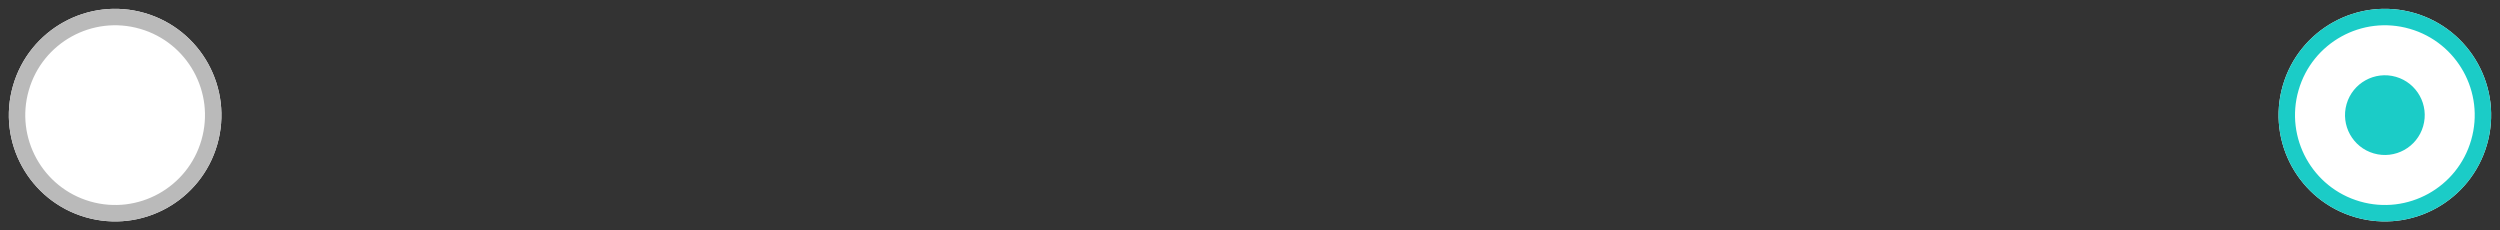 <svg id="SvgjsSvg1000" xmlns="http://www.w3.org/2000/svg" version="1.1" xmlns:xlink="http://www.w3.org/1999/xlink" xmlns:svgjs="http://svgjs.com/svgjs" width="152" height="14"><rect width="100%" height="100%" fill="#333333" stroke="none"/><defs id="SvgjsDefs1001"><clipPath id="SvgjsClipPath1010"><path id="SvgjsPath1009" d="M566.791 622.209C567.78 618.78 571.362 616.802 574.791 617.791L574.791 617.791C578.22 618.78 580.198 622.362 579.209 625.791L579.209 625.791C578.22 629.22 574.638 631.198 571.209 630.209L571.209 630.209C567.78 629.22 565.802 625.638 566.791 622.209Z " fill="#ffffff"></path></clipPath><clipPath id="SvgjsClipPath1014"><path id="SvgjsPath1013" d="M704.791 622.209C705.78 618.78 709.362 616.802 712.791 617.791L712.791 617.791C716.22 618.78 718.198 622.362 717.209 625.791L717.209 625.791C716.22 629.22 712.638 631.198 709.209 630.209L709.209 630.209C705.78 629.22 703.802 625.638 704.791 622.209Z " fill="#ffffff"></path></clipPath></defs><path id="SvgjsPath1007" d="M566.791 622.209C567.78 618.78 571.362 616.802 574.791 617.791L574.791 617.791C578.22 618.78 580.198 622.362 579.209 625.791L579.209 625.791C578.22 629.22 574.638 631.198 571.209 630.209L571.209 630.209C567.78 629.22 565.802 625.638 566.791 622.209Z " fill="#ffffff" transform="matrix(1,0,0,1,-566,-617)"></path><path id="SvgjsPath1008" d="M566.791 622.209C567.78 618.78 571.362 616.802 574.791 617.791L574.791 617.791C578.22 618.78 580.198 622.362 579.209 625.791L579.209 625.791C578.22 629.22 574.638 631.198 571.209 630.209L571.209 630.209C567.78 629.22 565.802 625.638 566.791 622.209Z " fill-opacity="0" fill="#ffffff" stroke-dasharray="0" stroke-linejoin="miter" stroke-linecap="butt" stroke-opacity="1" stroke="#bababa" stroke-miterlimit="50" stroke-width="2" clip-path="url(&quot;#SvgjsClipPath1010&quot;)" transform="matrix(1,0,0,1,-566,-617)"></path><path id="SvgjsPath1011" d="M704.791 622.209C705.78 618.78 709.362 616.802 712.791 617.791L712.791 617.791C716.22 618.78 718.198 622.362 717.209 625.791L717.209 625.791C716.22 629.22 712.638 631.198 709.209 630.209L709.209 630.209C705.78 629.22 703.802 625.638 704.791 622.209Z " fill="#ffffff" transform="matrix(1,0,0,1,-566,-617)"></path><path id="SvgjsPath1012" d="M704.791 622.209C705.78 618.78 709.362 616.802 712.791 617.791L712.791 617.791C716.22 618.78 718.198 622.362 717.209 625.791L717.209 625.791C716.22 629.22 712.638 631.198 709.209 630.209L709.209 630.209C705.78 629.22 703.802 625.638 704.791 622.209Z " fill-opacity="0" fill="#ffffff" stroke-dasharray="0" stroke-linejoin="miter" stroke-linecap="butt" stroke-opacity="1" stroke="#1bccc7" stroke-miterlimit="50" stroke-width="2" clip-path="url(&quot;#SvgjsClipPath1014&quot;)" transform="matrix(1,0,0,1,-566,-617)"></path><path id="SvgjsPath1015" d="M708.672 623.328C709.042 622.043 710.386 621.301 711.672 621.671L711.672 621.671C712.957 622.042 713.699 623.385 713.329 624.671L713.329 624.671C712.958 625.957 711.615 626.699 710.329 626.328L710.329 626.328C709.043 625.958 708.301 624.614 708.672 623.328Z " fill="#1bccc7" transform="matrix(1,0,0,1,-566,-617)"></path></svg>